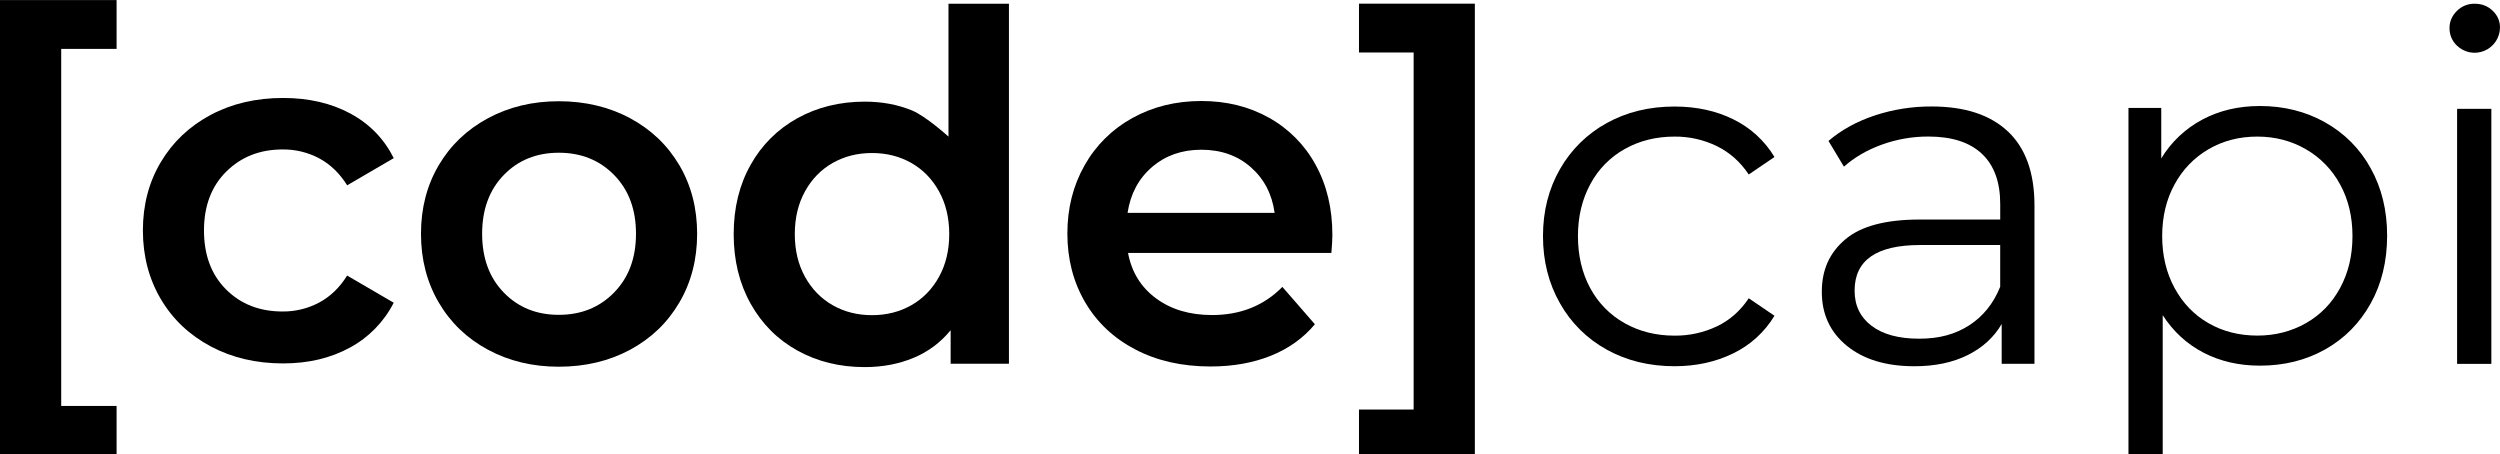 <svg id="eG6N25EqlUS1" xmlns="http://www.w3.org/2000/svg" xmlns:xlink="http://www.w3.org/1999/xlink" viewBox="0 0 1063.57 193.16"  shapeRendering="geometricPrecision"
  textRendering="geometricPrecision">
  <g>
    <polyline
      points="49.6,20.8 26.04,20.8 26.04,172.7 49.6,172.7 49.6,193.16 0,193.16 0,0.03 49.6,0.03 49.6,20.8" />
  </g>
  <g>
    <path
      d="M89.7,147.39c-9.09-4.82-16.18-11.52-21.27-20.13-5.08-8.6-7.63-18.34-7.64-29.21c0-10.87,2.55-20.58,7.64-29.11c5.09-8.54,12.14-15.21,21.15-20.03s19.3-7.23,30.86-7.23c10.87,0,20.4,2.2,28.59,6.61s14.35,10.74,18.48,18.99L147.69,78.84c-3.17-5.09-7.13-8.91-11.87-11.47-4.79-2.55-10.15-3.85-15.58-3.79-9.64,0-17.62,3.13-23.95,9.39s-9.5,14.62-9.51,25.07c0,10.46,3.13,18.83,9.39,25.09s14.28,9.39,24.05,9.39c5.43.05,10.79-1.26,15.59-3.82c4.75-2.55,8.71-6.37,11.87-11.47l19.82,11.56c-4.13,8.12-10.65,14.79-18.67,19.11-8.19,4.47-17.65,6.71-28.39,6.71-11.43,0-21.68-2.4-30.76-7.22Z" />
  </g>
  <g id="eG6N25EqlUS6" transform="translate(0 1.56)">
    <g id="eG6N25EqlUS7">
      <path
        d="M207.59,147.22c-8.95-4.82-15.93-11.52-20.96-20.13-5.02-8.6-7.54-18.34-7.53-29.21c0-10.87,2.51-20.58,7.53-29.11c5.02-8.54,12.01-15.21,20.96-20.03s18.99-7.23,30.14-7.23s21.4,2.41,30.35,7.23s15.93,11.49,20.96,20.03c5.02,8.54,7.53,18.24,7.54,29.11c0,10.87-2.51,20.61-7.54,29.21s-12.01,15.31-20.96,20.13c-8.94,4.82-19.06,7.22-30.35,7.23-11.15,0-21.2-2.41-30.14-7.23Zm53.68-24.36c6.2-6.33,9.3-14.65,9.3-24.98s-3.1-18.65-9.3-24.98c-6.19-6.32-14.04-9.48-23.54-9.48s-17.31,3.17-23.43,9.5c-6.13,6.33-9.19,14.66-9.19,24.98s3.06,18.65,9.19,24.98c6.12,6.33,13.93,9.5,23.43,9.5s17.34-3.17,23.54-9.51Z" />
    </g>
    <g id="eG6N25EqlUS9">
      <path
        d="M429.23,0.03v153.14h-24.8v-14.26c-4.2,5.19-9.64,9.24-15.81,11.78-6.27,2.61-13.18,3.92-20.75,3.92-10.6,0-20.13-2.34-28.59-7.02s-15.1-11.32-19.92-19.92-7.23-18.47-7.23-29.63s2.41-20.99,7.23-29.52C324,60.16,330.92,53.29,339.3,48.7c8.46-4.67,17.99-7.01,28.59-7.02c7.3,0,13.97,1.24,20.03,3.72c6.05,2.48,15.59,11.16,15.59,11.16v-56.53h25.73ZM387.71,128.29c4.96-2.82,8.89-6.85,11.78-12.09s4.34-11.3,4.34-18.17-1.45-12.94-4.34-18.17-6.82-9.26-11.78-12.09c-4.96-2.82-10.54-4.23-16.74-4.23s-11.77,1.41-16.72,4.23c-4.96,2.82-8.89,6.85-11.78,12.09s-4.34,11.3-4.34,18.17s1.45,12.94,4.34,18.17s6.82,9.26,11.78,12.09c4.96,2.82,10.53,4.23,16.72,4.23s11.77-1.41,16.74-4.23Z" />
    </g>
    <g id="eG6N25EqlUS11">
      <path
        d="M566.41,106.04h-86.51c1.51,8.12,5.47,14.56,11.87,19.3c6.4,4.75,14.35,7.12,23.85,7.13c12.11,0,22.09-3.99,29.94-11.98l13.83,15.9c-4.96,5.92-11.22,10.39-18.79,13.42s-16.1,4.54-25.6,4.54c-12.11,0-22.78-2.41-32-7.23s-16.34-11.53-21.37-20.13-7.54-18.34-7.54-29.21c0-10.73,2.44-20.4,7.33-29.01c4.76-8.48,11.81-15.45,20.34-20.13c8.68-4.81,18.45-7.22,29.32-7.23c10.73,0,20.33,2.38,28.8,7.13c8.37,4.66,15.25,11.6,19.82,20.03c4.75,8.6,7.13,18.55,7.13,29.83c0,1.78-.14,4.32-.42,7.63ZM490.13,69.48c-5.71,4.89-9.19,11.39-10.43,19.51h62.56c-1.1-7.98-4.48-14.45-10.12-19.41s-12.66-7.44-21.06-7.44c-8.26,0-15.24,2.45-20.96,7.33Z" />
    </g>
    <g>
      <polygon
        points="578.15,193.13 578.15,172.67 601.4,172.67 601.4,20.77 578.15,20.77 578.15,0 627.44,0 627.44,193.13 578.15,193.13" />
    </g>
    <g id="eG6N25EqlUS15" transform="translate(0 0)">
      <g id="eG6N25EqlUS16">
        <path
          d="M683.58,147.19c-8.36-4.57-15.26-11.41-19.92-19.72-4.82-8.46-7.23-17.99-7.23-28.59s2.41-20.1,7.23-28.49c4.69-8.26,11.59-15.06,19.92-19.61c8.45-4.68,18.06-7.02,28.8-7.02c9.36,0,17.72,1.82,25.08,5.47c7.24,3.54,13.3,9.09,17.45,16l-10.94,7.44c-3.58-5.37-8.12-9.4-13.62-12.09-5.6-2.71-11.74-4.09-17.96-4.03-7.85,0-14.91,1.76-21.16,5.27-6.23,3.47-11.32,8.67-14.66,14.97-3.51,6.47-5.27,13.84-5.27,22.09s1.76,15.8,5.27,22.2c3.36,6.26,8.45,11.42,14.66,14.88c6.26,3.51,13.32,5.27,21.16,5.27c6.21.06,12.34-1.28,17.96-3.92c5.5-2.61,10.05-6.61,13.62-11.98l10.94,7.44c-4.17,6.93-10.27,12.49-17.55,16-7.44,3.65-15.77,5.47-24.98,5.47-10.75-.01-20.35-2.36-28.8-7.04Z" />
      </g>
      <g id="eG6N25EqlUS18">
        <path
          d="M854.23,54.36c7.52,7.09,11.29,17.58,11.29,31.49v67.37h-13.95v-16.95c-3.28,5.65-8.1,10.06-14.46,13.23s-13.91,4.75-22.67,4.75c-12.04,0-21.61-2.89-28.72-8.68s-10.67-13.43-10.67-22.94s3.32-16.67,9.95-22.32s17.2-8.48,31.69-8.47h34.26v-6.61c0-9.36-2.6-16.48-7.8-21.37s-12.79-7.33-22.78-7.33c-6.72-.02-13.38,1.13-19.7,3.41-6.3,2.27-11.7,5.41-16.21,9.4L777.89,58.4c5.47-4.68,12.04-8.3,19.7-10.85c7.81-2.57,15.99-3.86,24.21-3.81c14.09,0,24.9,3.54,32.42,10.63Zm-16.5,82.49c5.91-3.78,10.32-9.25,13.21-16.41v-17.76h-34.07c-18.58,0-27.87,6.47-27.87,19.41c0,6.33,2.41,11.32,7.23,14.97s11.56,5.47,20.23,5.47s15.35-1.89,21.27-5.68Z" />
      </g>
      <g id="eG6N25EqlUS20">
        <path
          d="M989.1,50.46c8.19,4.54,14.93,11.3,19.43,19.51c4.68,8.4,7.02,17.96,7.02,28.7c0,10.87-2.34,20.51-7.02,28.9s-11.12,14.9-19.32,19.51c-8.2,4.62-17.46,6.92-27.8,6.92-8.82,0-16.78-1.82-23.87-5.47s-12.92-8.98-17.46-16v60.64h-14.57v-148.81h13.95v21.47c4.22-6.98,10.26-12.68,17.46-16.51c7.23-3.85,15.4-5.78,24.49-5.78c10.2,0,19.43,2.3,27.69,6.91Zm-8.13,85.48c6.2-3.51,11.06-8.5,14.57-14.97s5.27-13.83,5.27-22.09-1.76-15.6-5.27-21.99c-3.37-6.25-8.41-11.43-14.57-14.97-6.2-3.58-13.08-5.37-20.65-5.37-7.71,0-14.62,1.79-20.75,5.37-6.11,3.56-11.11,8.74-14.45,14.97-3.51,6.41-5.27,13.74-5.27,21.99s1.76,15.62,5.27,22.09s8.33,11.46,14.45,14.97s13.04,5.26,20.75,5.27c7.57,0,14.45-1.76,20.65-5.27Z" />
      </g>
      <g id="eG6N25EqlUS22">
        <path
          d="M1045.19,17.8c-2.02-1.94-3.14-4.64-3.1-7.44c0-2.75,1.03-5.16,3.1-7.23c2.01-2.04,4.77-3.17,7.64-3.1c3.03,0,5.57,1,7.64,2.99s3.1,4.37,3.1,7.13c-.03,4.34-2.65,8.24-6.66,9.91s-8.62.77-11.72-2.27v0Z" />
        <rect width="14.57" height="108.5" rx="0" ry="0" transform="translate(1045.32 44.74)" />
      </g>
    </g>
  </g>
</svg>